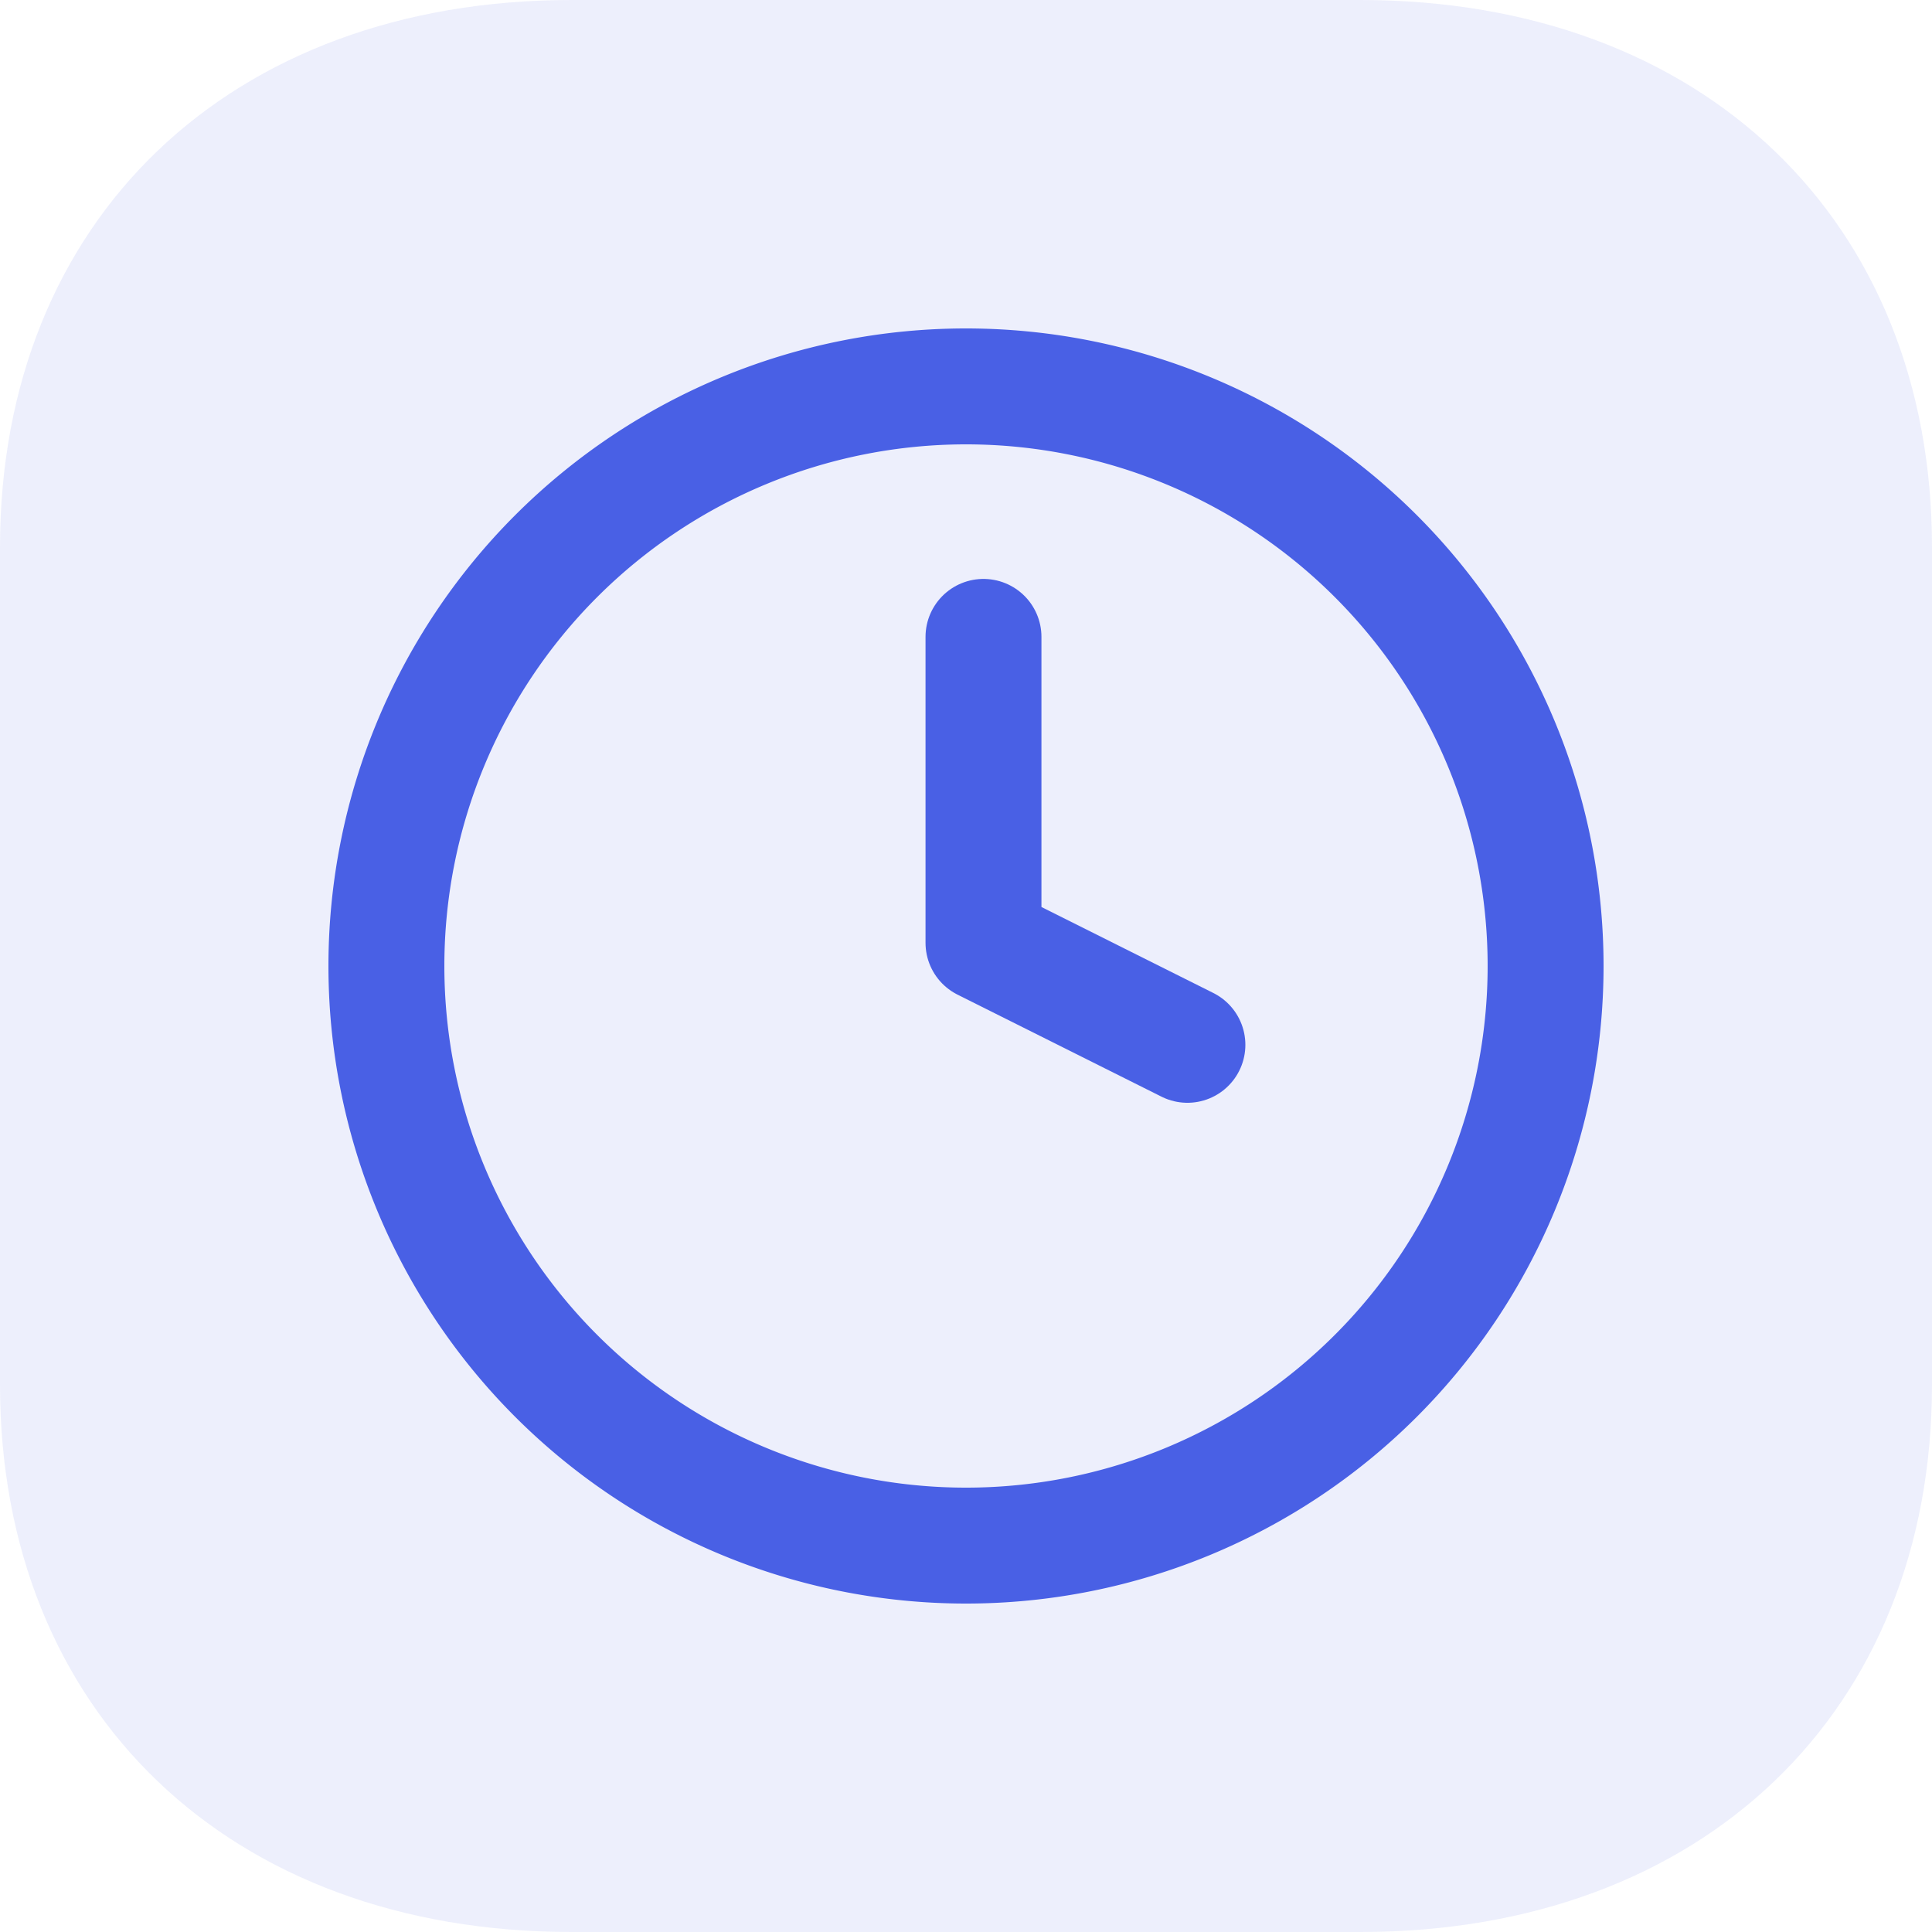 <svg xmlns="http://www.w3.org/2000/svg" width="20" height="20" viewBox="0 0 20 20">
  <g id="Iconly_Bulk_Arrow---Left-Square" data-name="Iconly/Bulk/Arrow---Left-Square" transform="translate(-2.044 -2)">
    <g id="Arrow---Left-Square" transform="translate(22 2) rotate(90)">
      <path id="Fill-1" d="M0,5.916v8.168C0,17.623,2.276,20,5.665,20h8.67C17.724,20,20,17.623,20,14.084V5.916C20,2.378,17.723,0,14.334,0H5.665C2.276,0,0,2.378,0,5.916" transform="translate(0 -0.044)" fill="#4960e5" opacity="0.1"/>
      <g id="Icon_feather-clock" data-name="Icon feather-clock" transform="translate(1 18.956) rotate(-90)">
        <path id="Path_61348" data-name="Path 61348" d="M15,9A6,6,0,1,1,9,3a6,6,0,0,1,6,6Z" fill="none" stroke="#4960e5" stroke-linecap="round" stroke-linejoin="round" stroke-width="1.2"/>
        <path id="Path_61349" data-name="Path 61349" d="M18,9v3.167l2.111,1.056" transform="translate(-8.819 -3.407)" fill="none" stroke="#4960e5" stroke-linecap="round" stroke-linejoin="round" stroke-width="1.2"/>
      </g>
    </g>
  </g>
</svg>
